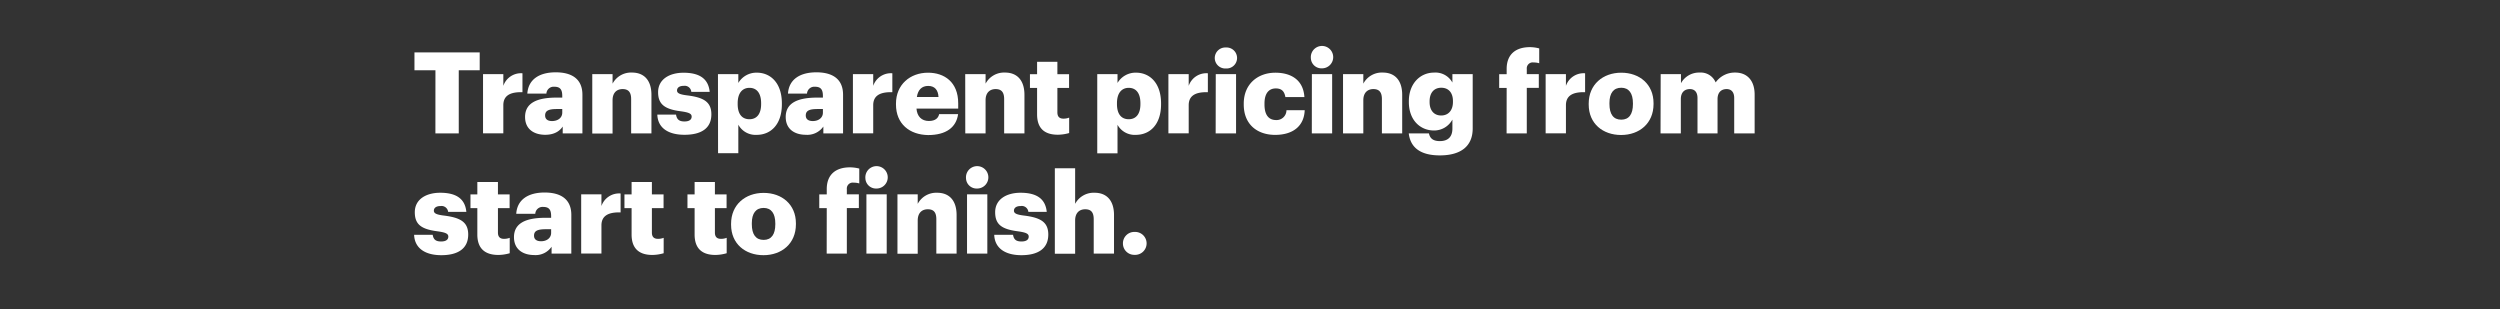 <svg xmlns="http://www.w3.org/2000/svg" viewBox="0 0 728 90"><rect x="0" y="0" width="728" height="90" fill="#333333" stroke="none"/><title>H34</title><g id="Layer_2" data-name="Layer 2"><g id="Rect"><rect width="728" height="90" fill="none"/></g><g id="H34"><g id="Transparent_pricing_from_start_to_finish." data-name="Transparent pricing from start to finish."><path d="M126.8,20.46h-6.11V15.25h19v5.21h-6.1V38.85h-6.8Z" fill="#fff"/><path d="M140.66,21.59h5.91V25a5.43,5.43,0,0,1,5.57-3.66v5.51c-3.59-.1-5.57,1-5.57,3.79v8.19h-5.91Z" fill="#fff"/><path d="M152.9,34.06c0-4.06,3.43-5.64,9.18-5.64h1.65V28c0-1.65-.4-2.74-2.28-2.74a2.12,2.12,0,0,0-2.34,2h-5.55c.27-4.16,3.53-6.2,8.25-6.2s7.79,1.94,7.79,6.53V38.85h-5.74v-2c-.83,1.25-2.34,2.4-5.12,2.4C155.64,39.24,152.9,37.73,152.9,34.06Zm10.83-1.25V31.75h-1.55c-2.38,0-3.44.46-3.44,1.88,0,1,.66,1.62,2,1.62C162.47,35.25,163.73,34.29,163.73,32.81Z" fill="#fff"/><path d="M172.47,21.59h5.91v2.77a6.08,6.08,0,0,1,5.67-3.23c3.34,0,5.65,2.07,5.65,6.5V38.85h-5.91v-10c0-1.95-.76-2.91-2.48-2.91s-2.93,1.06-2.93,3.27v9.67h-5.91Z" fill="#fff"/><path d="M191.41,33.37h5.45c.2,1.25.76,2,2.44,2,1.45,0,2.11-.56,2.11-1.42s-.82-1.22-3.2-1.55c-4.62-.6-6.57-2-6.57-5.55,0-3.83,3.4-5.67,7.4-5.67,4.25,0,7.22,1.45,7.62,5.57h-5.35A1.93,1.93,0,0,0,199.1,25c-1.29,0-1.95.56-1.95,1.35s.8,1.16,2.91,1.42c4.78.59,7.09,1.85,7.09,5.54,0,4.1-3,5.94-7.82,5.94S191.54,37.2,191.41,33.37Z" fill="#fff"/><path d="M209.07,21.59H215v2.57a6.1,6.1,0,0,1,5.38-3c4,0,7.3,3,7.3,8.94v.26c0,5.94-3.27,8.91-7.33,8.91A5.7,5.7,0,0,1,215,36.31v8.31h-5.9Zm12.57,8.74v-.26c0-3-1.32-4.49-3.4-4.49s-3.43,1.55-3.43,4.46v.26c0,2.94,1.29,4.42,3.43,4.42S221.64,33.17,221.64,30.33Z" fill="#fff"/><path d="M228.8,34.06c0-4.06,3.43-5.64,9.18-5.64h1.65V28c0-1.65-.4-2.74-2.28-2.74a2.13,2.13,0,0,0-2.35,2h-5.54c.26-4.16,3.53-6.2,8.25-6.2s7.79,1.94,7.79,6.53V38.85h-5.74v-2a5.69,5.69,0,0,1-5.12,2.4C231.54,39.24,228.8,37.73,228.8,34.06Zm10.83-1.25V31.75h-1.56c-2.37,0-3.43.46-3.43,1.88,0,1,.66,1.62,2.05,1.62C238.37,35.25,239.63,34.29,239.63,32.81Z" fill="#fff"/><path d="M248.37,21.59h5.91V25a5.43,5.43,0,0,1,5.57-3.66v5.51c-3.59-.1-5.57,1-5.57,3.79v8.19h-5.91Z" fill="#fff"/><path d="M260.91,30.43v-.26c0-5.55,4.12-9,9.34-9,4.72,0,8.78,2.7,8.78,8.91v1.55H266.88c.17,2.27,1.49,3.6,3.6,3.6,1.95,0,2.77-.9,3-2H279c-.53,3.89-3.53,6.1-8.75,6.1C264.87,39.24,260.91,36.08,260.91,30.43Zm12.38-2.18c-.1-2.08-1.13-3.23-3-3.23s-3,1.15-3.3,3.23Z" fill="#fff"/><path d="M281.07,21.59H287v2.77a6.1,6.1,0,0,1,5.68-3.23c3.33,0,5.64,2.07,5.64,6.5V38.85h-5.91v-10c0-1.95-.76-2.91-2.47-2.91S287,27,287,29.18v9.67h-5.91Z" fill="#fff"/><path d="M302,33.3V25.61h-2.08v-4H302V18h5.91v3.6h3.4v4h-3.4v7.13c0,1.26.63,1.82,1.75,1.82a4.45,4.45,0,0,0,1.68-.3v4.49a12.35,12.35,0,0,1-3.27.49C304.14,39.24,302,37.36,302,33.3Z" fill="#fff"/><path d="M319.52,21.59h5.9v2.57a6.1,6.1,0,0,1,5.38-3c4,0,7.3,3,7.3,8.94v.26c0,5.94-3.27,8.91-7.33,8.91a5.7,5.7,0,0,1-5.35-2.93v8.31h-5.9Zm12.57,8.74v-.26c0-3-1.32-4.49-3.4-4.49s-3.43,1.55-3.43,4.46v.26c0,2.94,1.29,4.42,3.43,4.42S332.09,33.17,332.09,30.33Z" fill="#fff"/><path d="M340.24,21.59h5.91V25a5.43,5.43,0,0,1,5.58-3.66v5.51c-3.6-.1-5.58,1-5.58,3.79v8.19h-5.91Z" fill="#fff"/><path d="M353.74,16.9A3.08,3.08,0,0,1,357,13.83a3.06,3.06,0,1,1,0,6.11A3.06,3.06,0,0,1,353.74,16.9Zm.29,4.69h5.91V38.85H354Z" fill="#fff"/><path d="M362.18,30.43v-.26c0-5.74,4.13-9,9.21-9,4.23,0,8.12,1.84,8.45,7.09H374.3c-.27-1.62-1.06-2.51-2.78-2.51-2.07,0-3.3,1.49-3.3,4.39v.27c0,3,1.16,4.55,3.4,4.55a2.88,2.88,0,0,0,3-2.87h5.31c-.16,4.36-3.1,7.19-8.68,7.19C366.11,39.24,362.18,36.24,362.18,30.43Z" fill="#fff"/><path d="M381.72,16.9a3.26,3.26,0,1,1,3.23,3A3.08,3.08,0,0,1,381.72,16.9Zm.3,4.69h5.9V38.85H382Z" fill="#fff"/><path d="M391.09,21.59H397v2.77a6.09,6.09,0,0,1,5.68-3.23c3.33,0,5.64,2.07,5.64,6.5V38.85h-5.91v-10c0-1.95-.76-2.91-2.47-2.91S397,27,397,29.18v9.67h-5.91Z" fill="#fff"/><path d="M410.23,38.85h5.88c.26,1.25,1,2.24,3.17,2.24,2.6,0,3.66-1.48,3.66-3.63V34.82A6.05,6.05,0,0,1,417.59,38c-4,0-7.33-3-7.33-8.28v-.27c0-5.08,3.27-8.31,7.33-8.31a5.61,5.61,0,0,1,5.35,2.9V21.59h5.91V37.4c0,5.15-3.4,7.85-9.57,7.85C413.4,45.25,410.69,42.78,410.23,38.85Zm12.87-9.18v-.23c0-2.37-1.22-3.89-3.4-3.89s-3.4,1.55-3.4,3.93v.26c0,2.38,1.26,3.89,3.37,3.89S423.1,32.12,423.1,29.67Z" fill="#fff"/><path d="M438.74,25.61h-2.18v-4h2.18V20.07c0-4.29,2.68-6.34,6.77-6.34a10.5,10.5,0,0,1,2.71.37v4.32a5.52,5.52,0,0,0-1.62-.23,1.73,1.73,0,0,0-2,1.88v1.52h3.5v4h-3.5V38.85h-5.88Z" fill="#fff"/><path d="M450.09,21.59H456V25a5.44,5.44,0,0,1,5.58-3.66v5.51c-3.6-.1-5.58,1-5.58,3.79v8.19h-5.91Z" fill="#fff"/><path d="M462.63,30.43v-.26c0-5.55,4.13-9,9.48-9s9.4,3.39,9.4,8.87v.27c0,5.61-4.12,9-9.44,9S462.63,36,462.63,30.43Zm12.88-.1v-.26c0-2.9-1.16-4.52-3.4-4.52s-3.44,1.55-3.44,4.45v.27c0,3,1.16,4.58,3.44,4.58S475.51,33.21,475.51,30.33Z" fill="#fff"/><path d="M483.59,21.59h5.91v2.64a6,6,0,0,1,5.41-3.1A4.71,4.71,0,0,1,499.6,24a6.82,6.82,0,0,1,5.71-2.87c3.26,0,5.64,2.11,5.64,6.43V38.85H505V28.55c0-1.75-.86-2.61-2.21-2.61-1.58,0-2.64,1-2.64,2.91v10h-5.84V28.55c0-1.75-.86-2.61-2.21-2.61-1.59,0-2.64,1-2.64,2.91v10h-5.91Z" fill="#fff"/><path d="M120.59,68.37H126c.2,1.25.76,1.95,2.44,1.95,1.45,0,2.11-.56,2.11-1.42s-.82-1.22-3.2-1.55c-4.62-.6-6.56-1.95-6.56-5.55,0-3.83,3.39-5.67,7.39-5.67,4.26,0,7.23,1.45,7.62,5.57H130.5A1.94,1.94,0,0,0,128.28,60c-1.28,0-1.94.56-1.94,1.35s.79,1.16,2.9,1.42c4.79.59,7.1,1.85,7.1,5.54,0,4.1-3,6-7.82,6S120.73,72.2,120.59,68.37Z" fill="#fff"/><path d="M139,68.3V60.61H137v-4H139V53H145v3.6h3.4v4H145v7.13c0,1.26.63,1.82,1.75,1.82a4.45,4.45,0,0,0,1.68-.3v4.49a12.28,12.28,0,0,1-3.27.5C141.22,74.25,139,72.36,139,68.3Z" fill="#fff"/><path d="M149.67,69.06c0-4.06,3.43-5.64,9.17-5.64h1.65V63c0-1.65-.39-2.74-2.28-2.74a2.12,2.12,0,0,0-2.34,2h-5.54c.26-4.16,3.53-6.2,8.25-6.2s7.79,1.94,7.79,6.53V73.85h-5.75v-2a5.65,5.65,0,0,1-5.11,2.42C152.41,74.25,149.67,72.73,149.67,69.06Zm10.82-1.25V66.75h-1.55c-2.38,0-3.43.46-3.43,1.88,0,1,.66,1.62,2.05,1.62C159.24,70.25,160.49,69.29,160.49,67.81Z" fill="#fff"/><path d="M169.24,56.59h5.9V60a5.44,5.44,0,0,1,5.58-3.66v5.51c-3.6-.1-5.58,1-5.58,3.79v8.19h-5.9Z" fill="#fff"/><path d="M183.92,68.3V60.61h-2.08v-4h2.08V53h5.91v3.6h3.4v4h-3.4v7.13c0,1.26.63,1.82,1.75,1.82a4.45,4.45,0,0,0,1.68-.3v4.49a12.28,12.28,0,0,1-3.27.5C186.1,74.25,183.92,72.36,183.92,68.3Z" fill="#fff"/><path d="M202.27,68.3V60.61h-2.08v-4h2.08V53h5.91v3.6h3.4v4h-3.4v7.13c0,1.26.62,1.82,1.74,1.82a4.5,4.5,0,0,0,1.69-.3v4.49a12.28,12.28,0,0,1-3.27.5C204.45,74.25,202.27,72.36,202.27,68.3Z" fill="#fff"/><path d="M212.89,65.43v-.26c0-5.55,4.13-9,9.48-9s9.4,3.39,9.4,8.87v.27c0,5.61-4.12,9-9.44,9S212.89,71,212.89,65.43Zm12.88-.1v-.26c0-2.9-1.16-4.52-3.4-4.52s-3.44,1.55-3.44,4.45v.27c0,3,1.16,4.59,3.44,4.59S225.77,68.21,225.77,65.33Z" fill="#fff"/><path d="M240.75,60.61h-2.18v-4h2.18V55.07c0-4.29,2.67-6.34,6.76-6.34a10.92,10.92,0,0,1,2.71.36v4.33a5.52,5.52,0,0,0-1.62-.23,1.73,1.73,0,0,0-2,1.88v1.52h3.5v4h-3.5V73.85h-5.87Z" fill="#fff"/><path d="M252,51.9a3.26,3.26,0,1,1,3.24,3A3.09,3.09,0,0,1,252,51.9Zm.3,4.69h5.91V73.85h-5.91Z" fill="#fff"/><path d="M261.34,56.59h5.9v2.77a6.11,6.11,0,0,1,5.68-3.23c3.33,0,5.64,2.07,5.64,6.5V73.85h-5.9v-10c0-2-.76-2.91-2.48-2.91s-2.94,1.06-2.94,3.27v9.67h-5.9Z" fill="#fff"/><path d="M281.3,51.9a3.26,3.26,0,1,1,3.24,3A3.09,3.09,0,0,1,281.3,51.9Zm.3,4.69h5.91V73.85H281.6Z" fill="#fff"/><path d="M289.52,68.37H295c.2,1.25.76,1.95,2.45,1.95,1.45,0,2.11-.56,2.11-1.42s-.83-1.22-3.2-1.55c-4.62-.6-6.57-1.95-6.57-5.55,0-3.83,3.4-5.67,7.39-5.67,4.26,0,7.23,1.45,7.63,5.57h-5.35A1.93,1.93,0,0,0,297.21,60c-1.29,0-1.95.56-1.95,1.35s.79,1.16,2.91,1.42c4.78.59,7.09,1.85,7.09,5.54,0,4.1-3,6-7.82,6S289.65,72.2,289.52,68.37Z" fill="#fff"/><path d="M307.17,49h5.91V59.36a6.1,6.1,0,0,1,5.68-3.23c3.33,0,5.64,2.07,5.64,6.5V73.85h-5.91v-10c0-2-.76-2.91-2.47-2.91s-2.94,1.06-2.94,3.27v9.67h-5.91Z" fill="#fff"/><path d="M327,70.88a3.3,3.3,0,0,1,3.37-3.34,3.34,3.34,0,1,1,0,6.67A3.29,3.29,0,0,1,327,70.88Z" fill="#fff"/></g></g></g></svg>